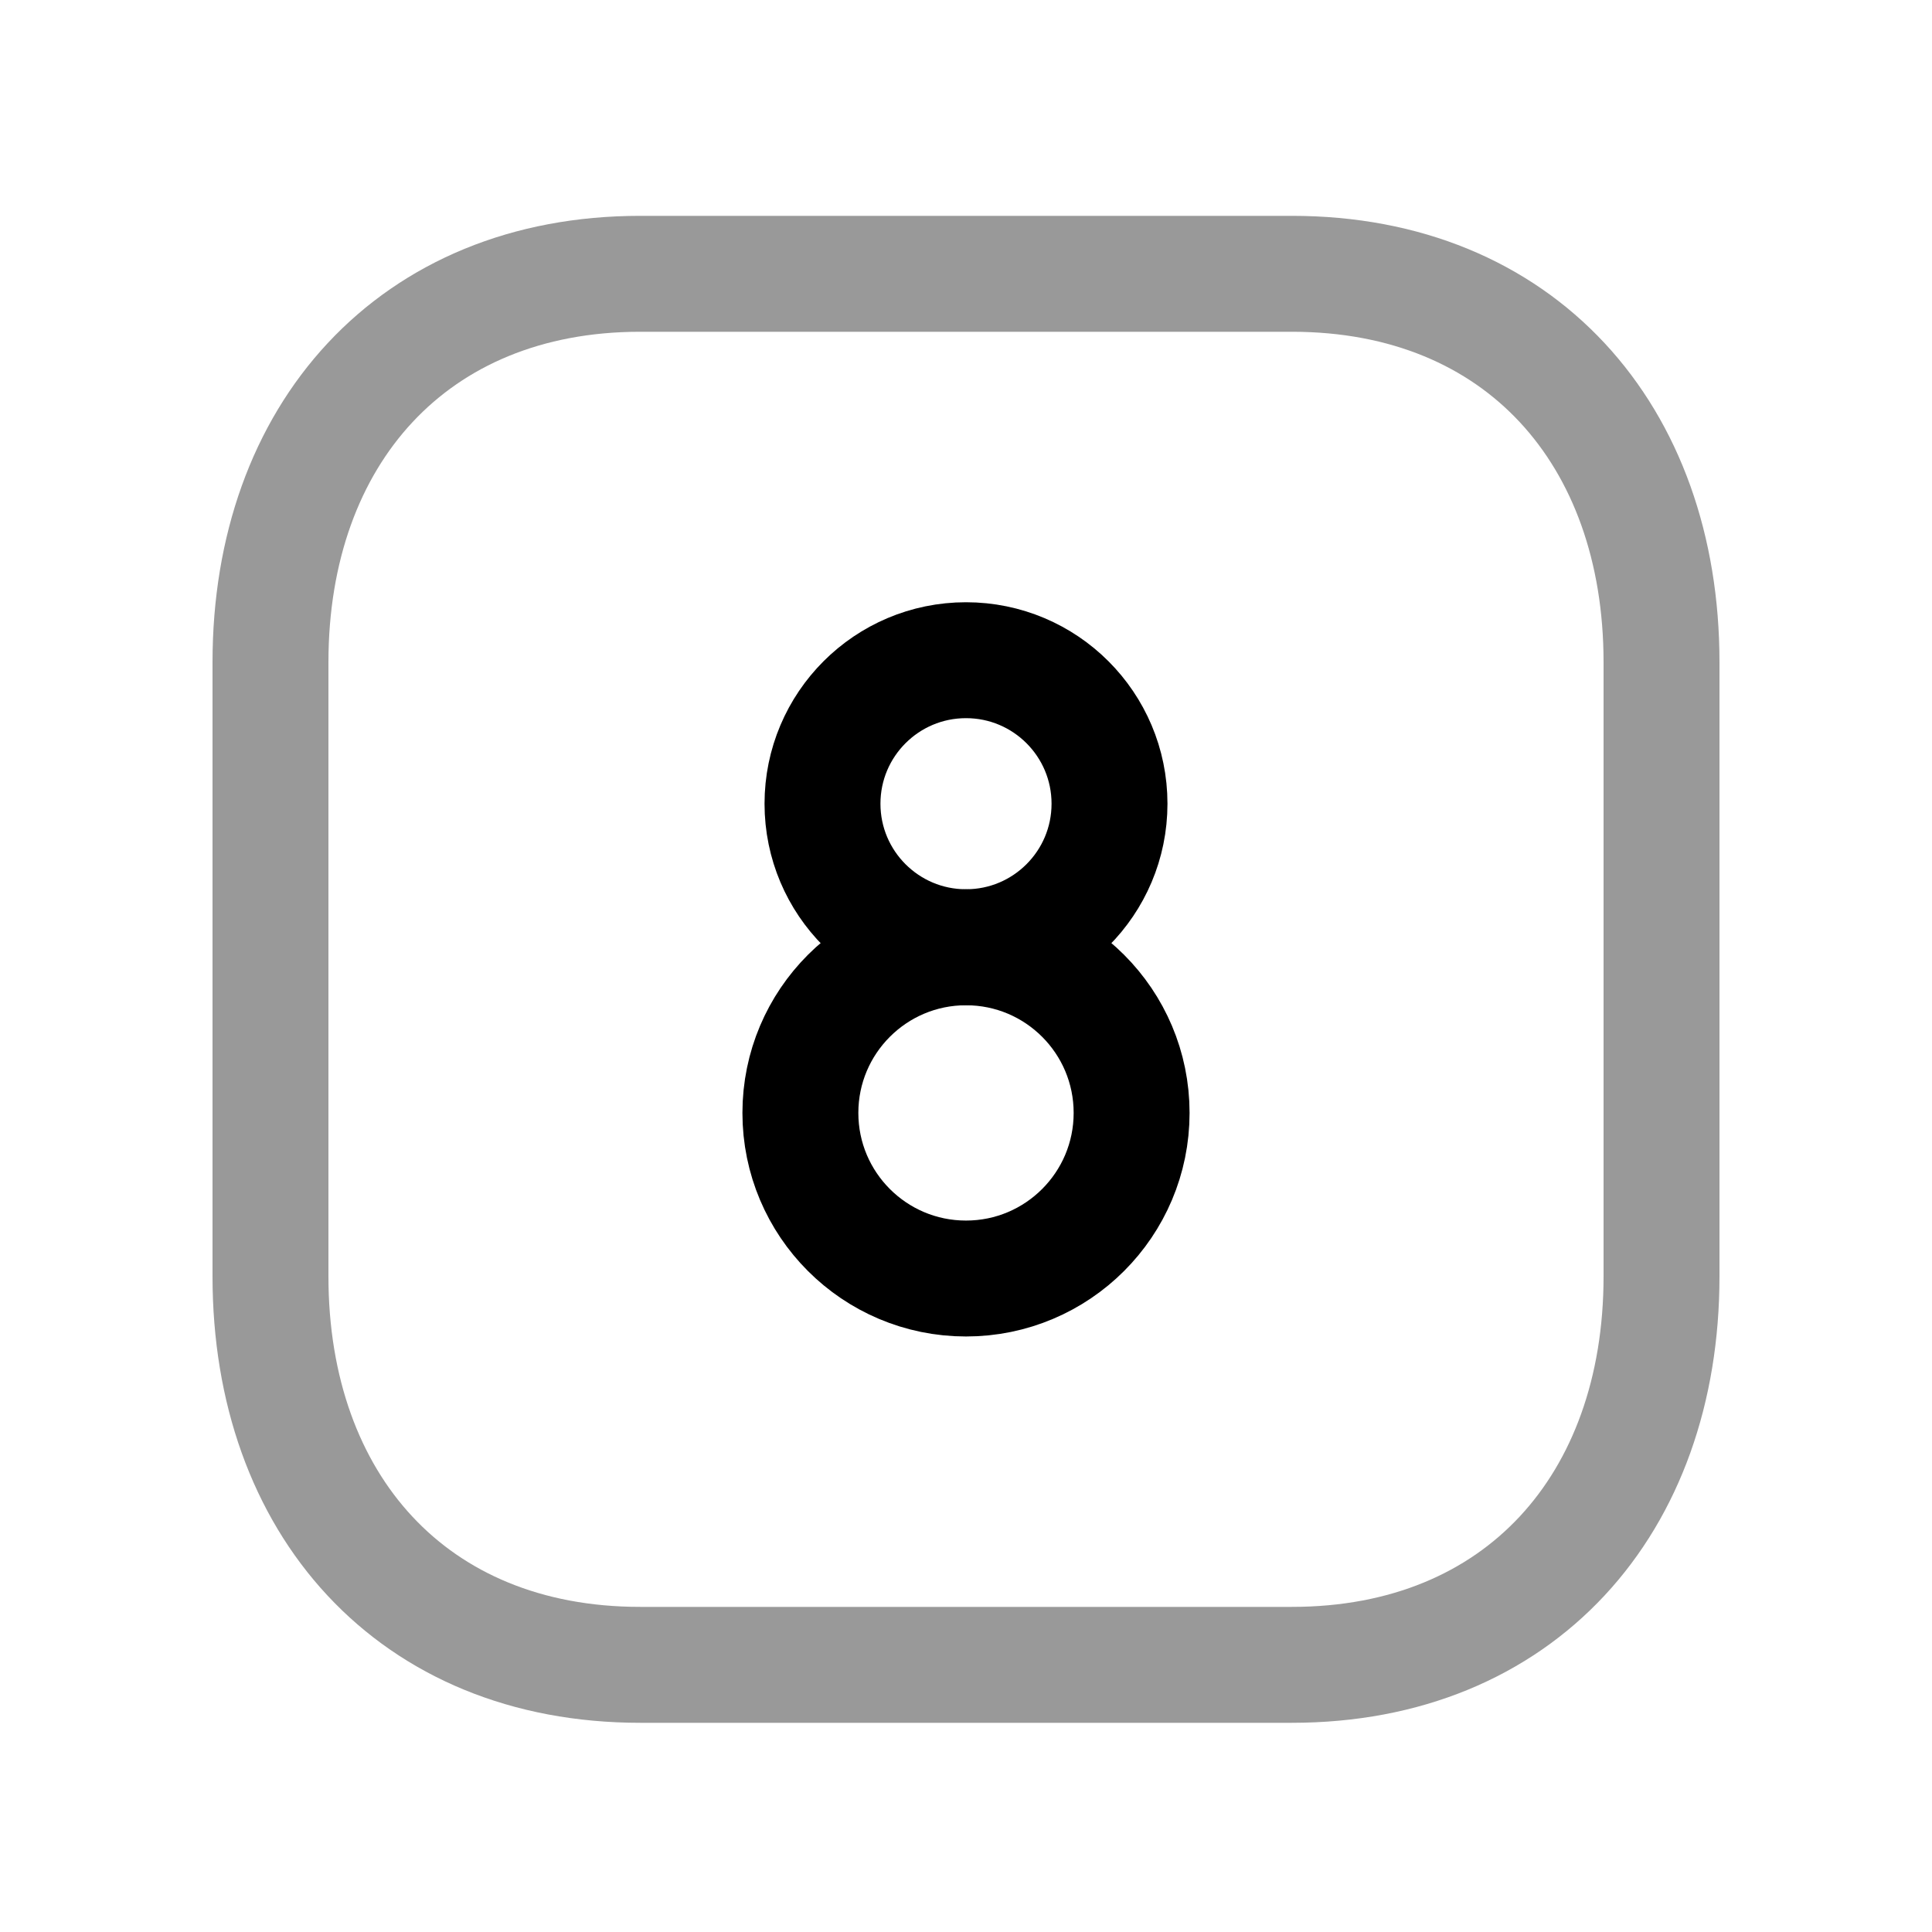 <svg width="25" height="25" viewBox="0 0 25 25" fill="none" xmlns="http://www.w3.org/2000/svg">
<path opacity="0.4" d="M8.283 3.543H16.718C19.666 3.543 21.5 5.623 21.5 8.569V16.517C21.5 19.462 19.666 21.543 16.717 21.543H8.283C5.335 21.543 3.5 19.462 3.5 16.517V8.569C3.5 5.623 5.344 3.543 8.283 3.543Z" stroke="black" stroke-width="1.5" stroke-linecap="round" stroke-linejoin="round"/>
<circle cx="12.5" cy="10.4" r="1.857" stroke="black" stroke-width="1.5" stroke-linecap="round" stroke-linejoin="round"/>
<circle cx="12.5" cy="14.401" r="2.143" stroke="black" stroke-width="1.5" stroke-linecap="round" stroke-linejoin="round"/>
</svg>